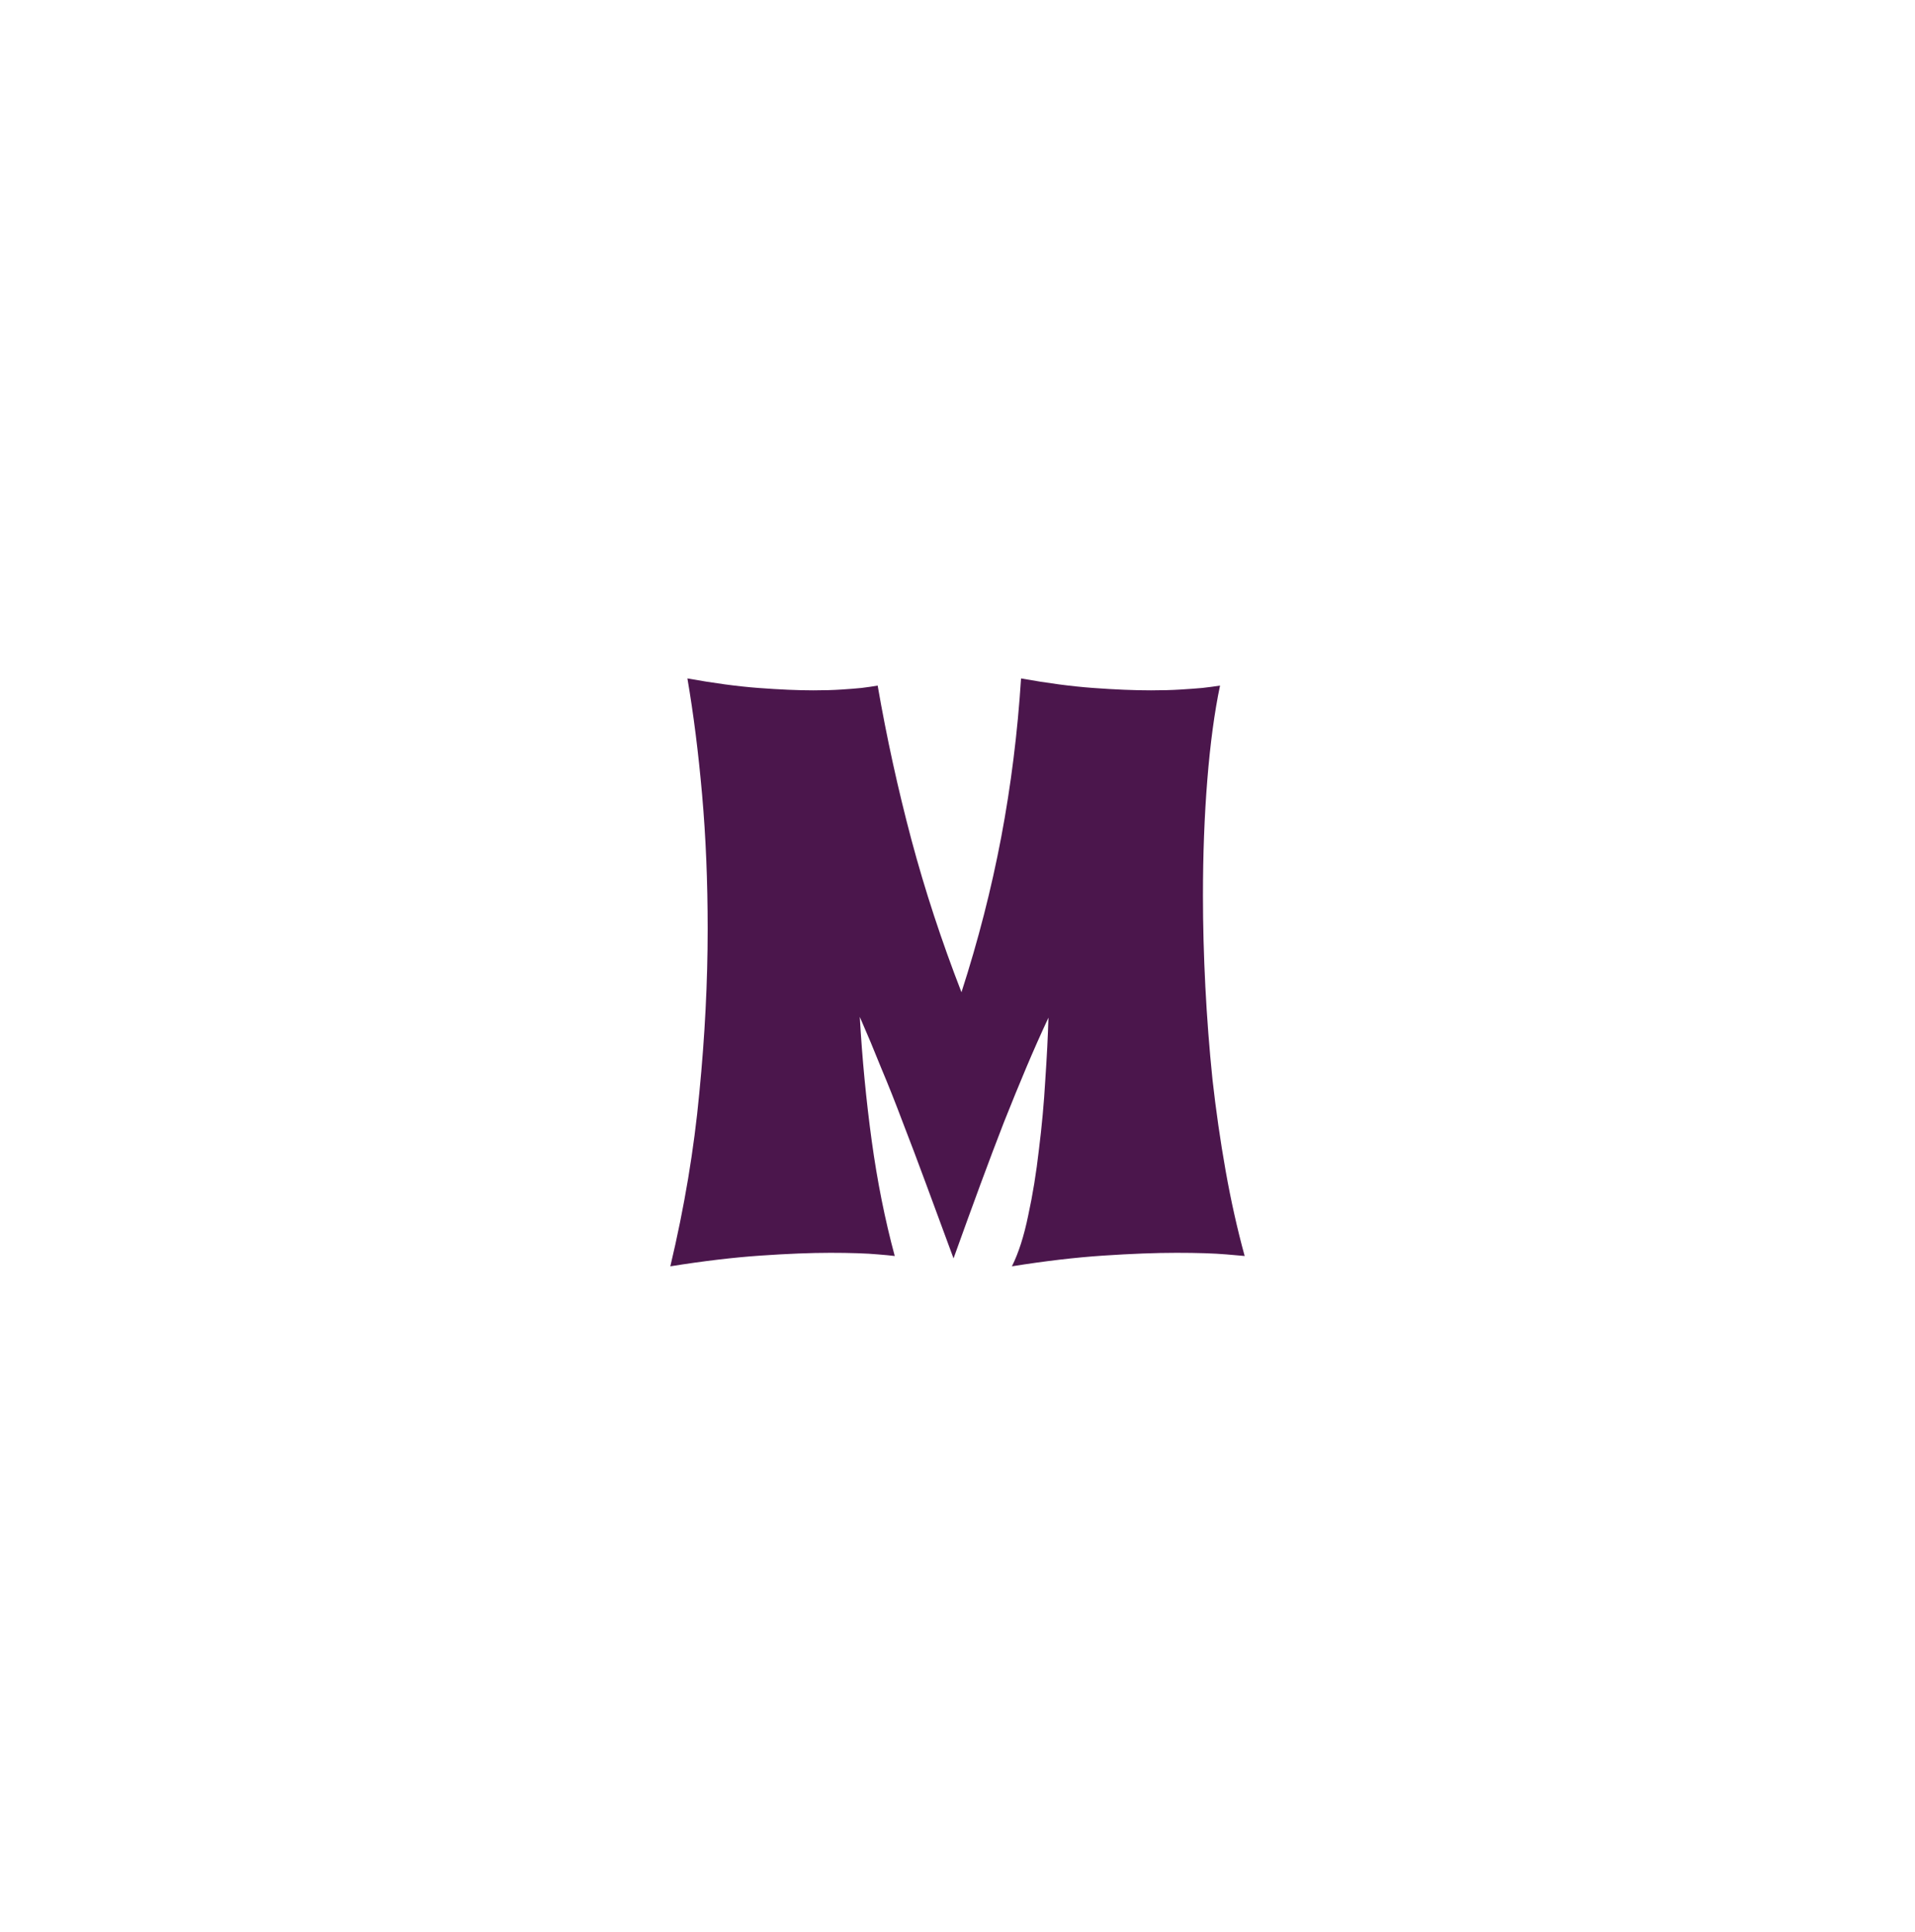<svg width="113" height="114" viewBox="0 0 113 114" fill="none" xmlns="http://www.w3.org/2000/svg">
<g filter="url(#filter0_d_393_16403)">
<rect x="20.5" y="1.374" width="72" height="72" rx="12" fill="white"/>
<path d="M52.797 54.108C52.531 54.077 52.203 54.045 51.812 54.014C51.484 53.983 51.078 53.96 50.594 53.944C50.125 53.928 49.594 53.92 49 53.92C47.844 53.92 46.469 53.975 44.875 54.085C43.281 54.194 41.508 54.405 39.555 54.717C40.383 51.233 40.953 47.819 41.266 44.475C41.594 41.132 41.758 37.913 41.758 34.819C41.758 32.007 41.648 29.366 41.43 26.897C41.211 24.413 40.922 22.124 40.562 20.03C42.125 20.311 43.523 20.499 44.758 20.592C46.008 20.686 47.086 20.733 47.992 20.733C48.617 20.733 49.164 20.717 49.633 20.686C50.117 20.655 50.516 20.624 50.828 20.592C51.203 20.546 51.523 20.499 51.789 20.452C52.32 23.514 52.984 26.546 53.781 29.546C54.578 32.53 55.562 35.53 56.734 38.545C57.719 35.499 58.5 32.452 59.078 29.405C59.656 26.342 60.047 23.217 60.25 20.03L60.438 20.452L60.25 20.03C61.812 20.311 63.234 20.499 64.516 20.592C65.797 20.686 66.93 20.733 67.914 20.733C68.57 20.733 69.148 20.717 69.648 20.686C70.148 20.655 70.578 20.624 70.938 20.592C71.344 20.546 71.695 20.499 71.992 20.452C71.664 22.014 71.414 23.866 71.242 26.006C71.07 28.131 70.984 30.413 70.984 32.85C70.984 34.585 71.031 36.374 71.125 38.217C71.219 40.045 71.359 41.874 71.547 43.702C71.75 45.514 72.008 47.303 72.32 49.069C72.633 50.835 73.008 52.514 73.445 54.108C73.133 54.077 72.773 54.045 72.367 54.014C72.008 53.983 71.586 53.96 71.102 53.944C70.617 53.928 70.055 53.92 69.414 53.92C68.195 53.92 66.758 53.975 65.102 54.085C63.461 54.194 61.664 54.405 59.711 54.717C60.102 53.936 60.422 52.936 60.672 51.717C60.938 50.499 61.148 49.202 61.305 47.827C61.477 46.452 61.602 45.085 61.68 43.725C61.773 42.35 61.836 41.124 61.867 40.045C61.414 41.014 60.977 41.999 60.555 42.999C60.133 43.999 59.695 45.069 59.242 46.21C58.805 47.335 58.344 48.553 57.859 49.866C57.375 51.178 56.844 52.639 56.266 54.249C55.672 52.639 55.133 51.178 54.648 49.866C54.164 48.553 53.703 47.335 53.266 46.21C52.844 45.085 52.422 44.022 52 43.022C51.594 42.007 51.172 40.999 50.734 39.999C50.875 42.467 51.109 44.905 51.438 47.311C51.766 49.702 52.219 51.967 52.797 54.108Z" fill="#4B164C"/>
<rect x="20.5" y="1.374" width="72" height="72" rx="12" stroke="url(#paint0_linear_393_16403)" stroke-opacity="0.3"/>
</g>
<defs>
<filter id="filter0_d_393_16403" x="0" y="0.874" width="113" height="113" filterUnits="userSpaceOnUse" color-interpolation-filters="sRGB">
<feFlood flood-opacity="0" result="BackgroundImageFix"/>
<feColorMatrix in="SourceAlpha" type="matrix" values="0 0 0 0 0 0 0 0 0 0 0 0 0 0 0 0 0 0 127 0" result="hardAlpha"/>
<feOffset dy="20"/>
<feGaussianBlur stdDeviation="10"/>
<feColorMatrix type="matrix" values="0 0 0 0 0.269 0 0 0 0 0.167 0 0 0 0 0.487 0 0 0 0.15 0"/>
<feBlend mode="normal" in2="BackgroundImageFix" result="effect1_dropShadow_393_16403"/>
<feBlend mode="normal" in="SourceGraphic" in2="effect1_dropShadow_393_16403" result="shape"/>
</filter>
<linearGradient id="paint0_linear_393_16403" x1="56.5" y1="1.374" x2="56.5" y2="73.374" gradientUnits="userSpaceOnUse">
<stop stop-color="white"/>
<stop offset="1" stop-color="white" stop-opacity="0"/>
</linearGradient>
</defs>
</svg>
